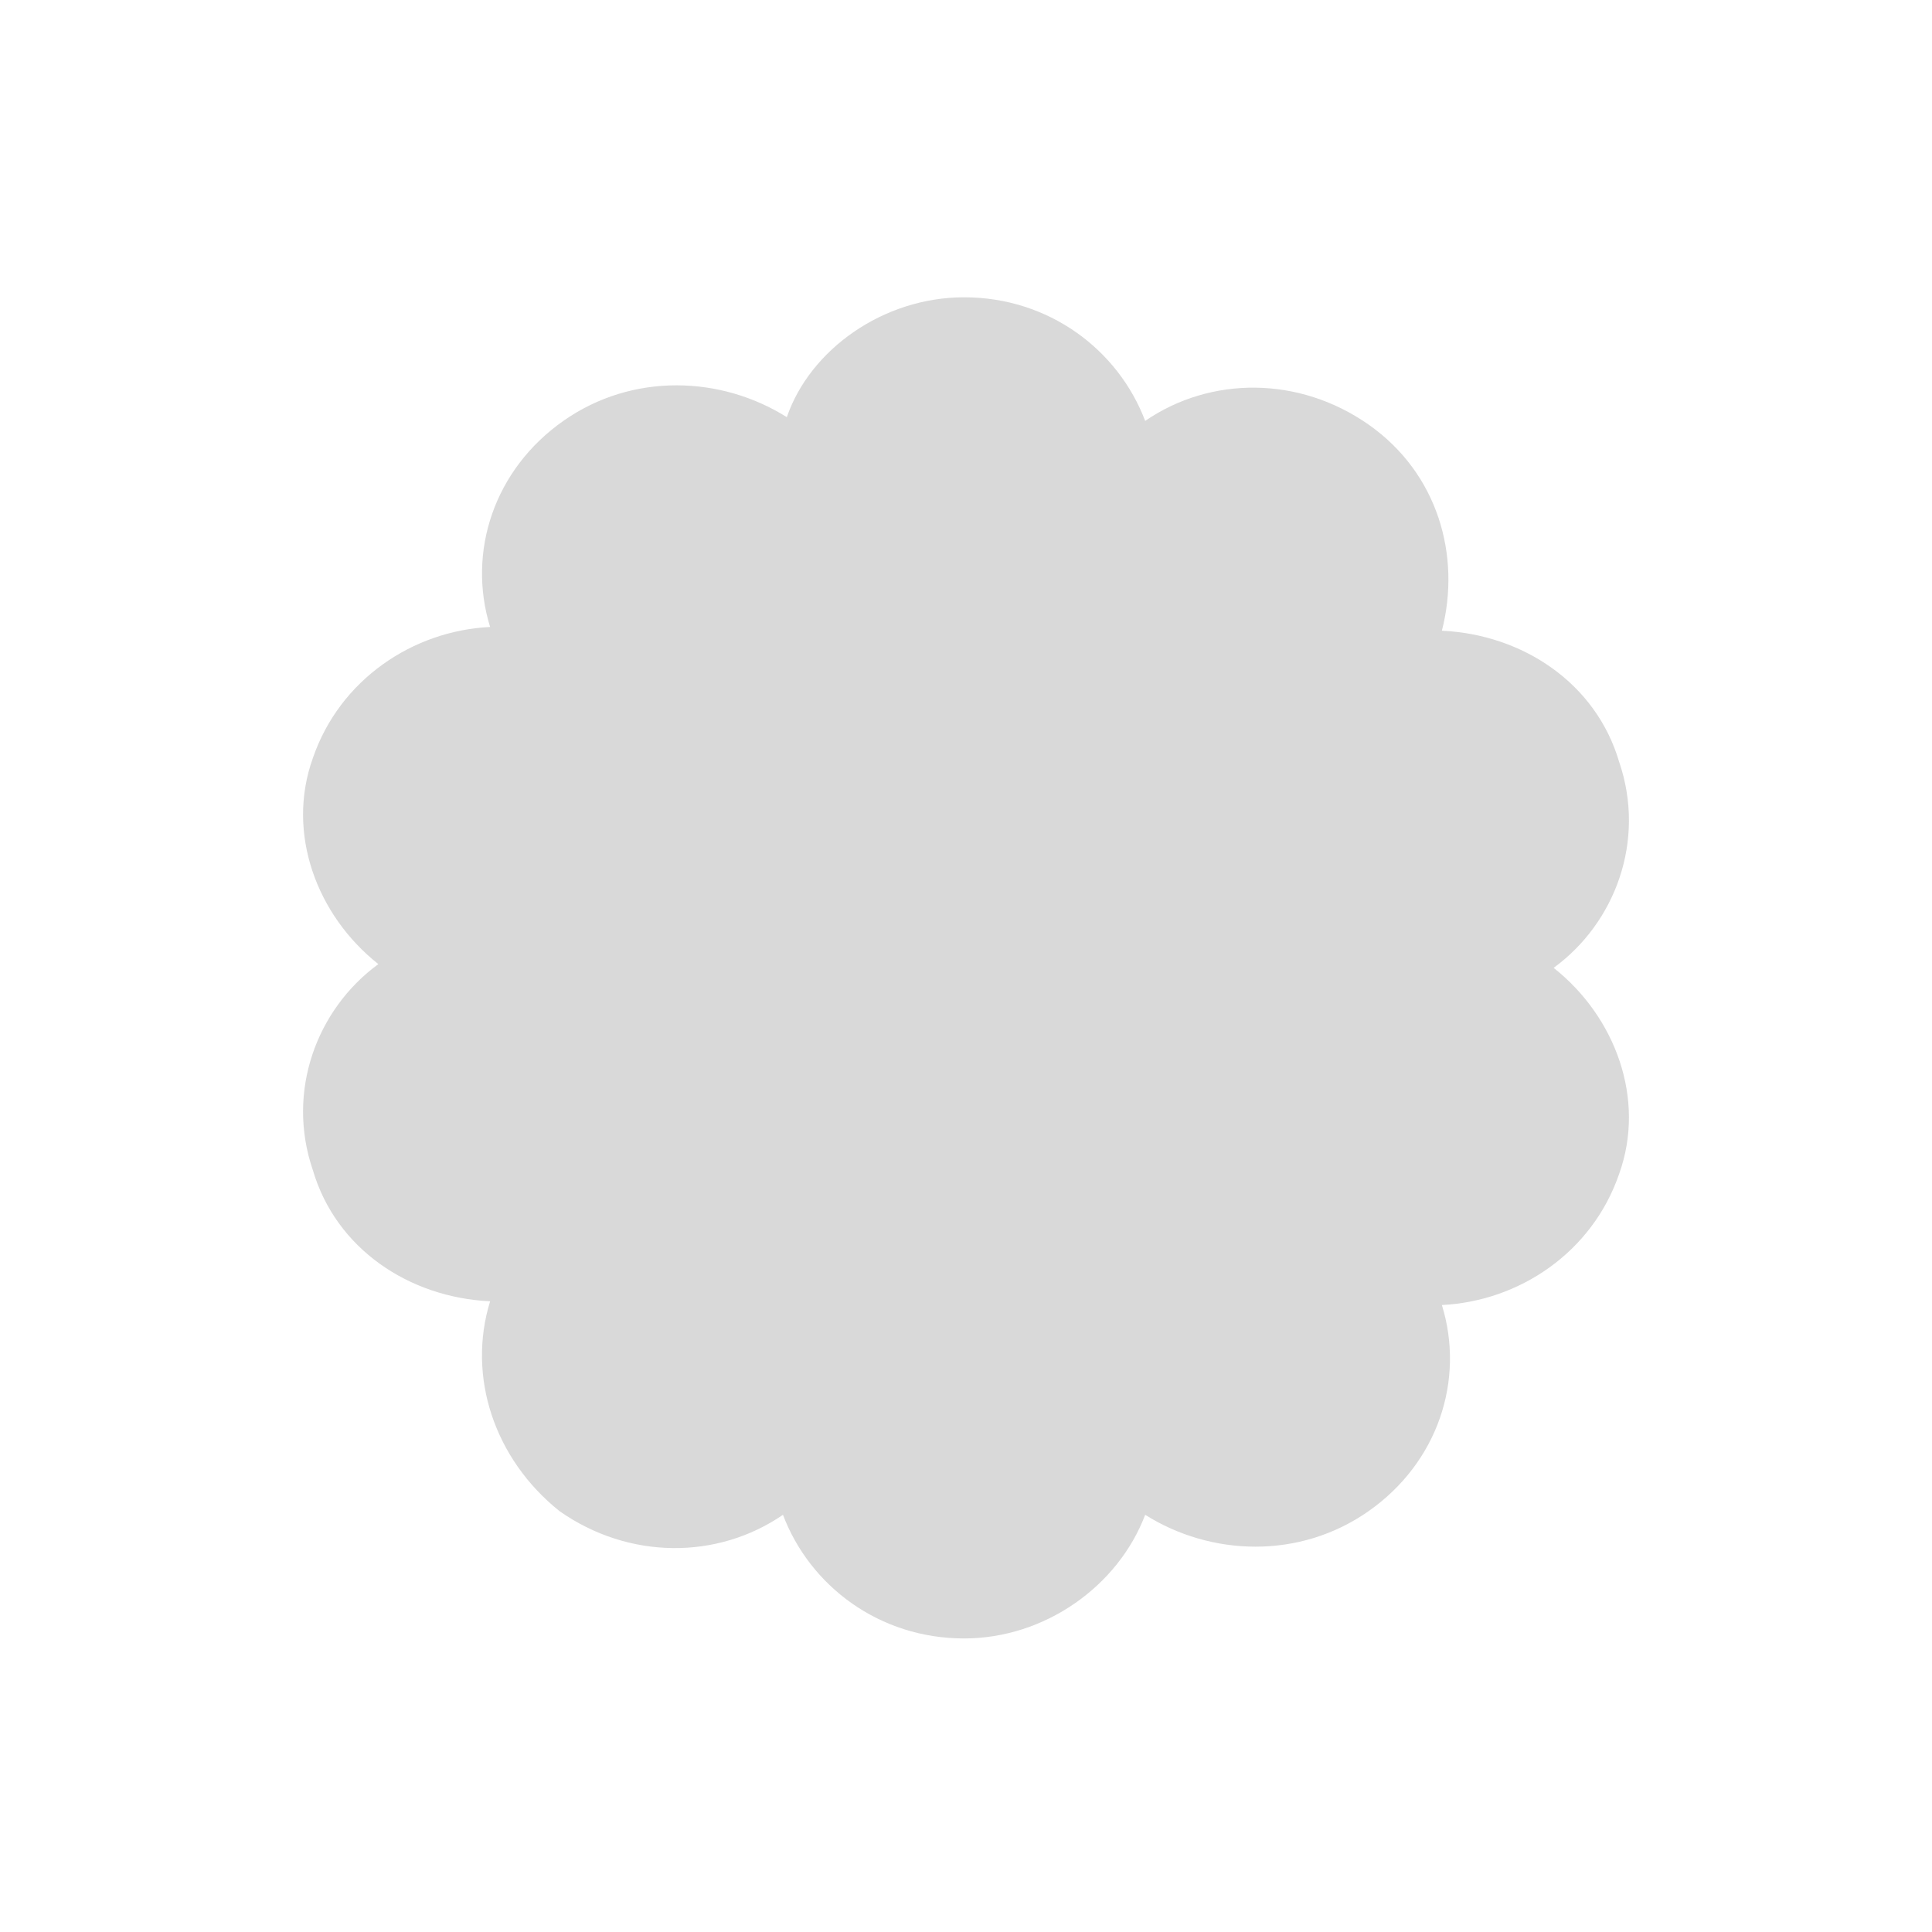 <svg width="50" height="50" viewBox="0 0 50 50" fill="none" xmlns="http://www.w3.org/2000/svg">
<g clip-path="url(#clip0_760_3188)">
<path fill-rule="evenodd" clip-rule="evenodd" d="M24.95 7.694C27.144 7.694 28.939 9.051 29.637 10.893C31.332 9.73 33.626 9.73 35.421 10.99C37.216 12.251 37.814 14.384 37.316 16.323C39.41 16.42 41.304 17.68 41.903 19.716C42.601 21.752 41.803 23.885 40.208 25.048C41.803 26.309 42.601 28.442 41.903 30.381C41.205 32.417 39.31 33.677 37.316 33.774C37.914 35.713 37.216 37.846 35.421 39.107C33.626 40.367 31.332 40.27 29.637 39.203C28.939 41.046 27.044 42.403 24.95 42.403C22.756 42.403 20.961 41.046 20.263 39.203C18.568 40.367 16.274 40.367 14.479 39.107C12.784 37.749 12.086 35.616 12.684 33.677C10.59 33.58 8.695 32.32 8.097 30.284C7.399 28.248 8.197 26.115 9.792 24.951C8.197 23.691 7.399 21.558 8.097 19.619C8.795 17.583 10.69 16.323 12.684 16.226C12.086 14.287 12.784 12.154 14.579 10.893C16.374 9.633 18.667 9.73 20.363 10.796C20.961 9.051 22.856 7.694 24.95 7.694Z" fill="#D9D9D9"/>
</g>
<defs>
<clipPath id="clip0_760_3188">
<rect width="50" height="50" fill="white"/>
</clipPath>
</defs>
</svg>
